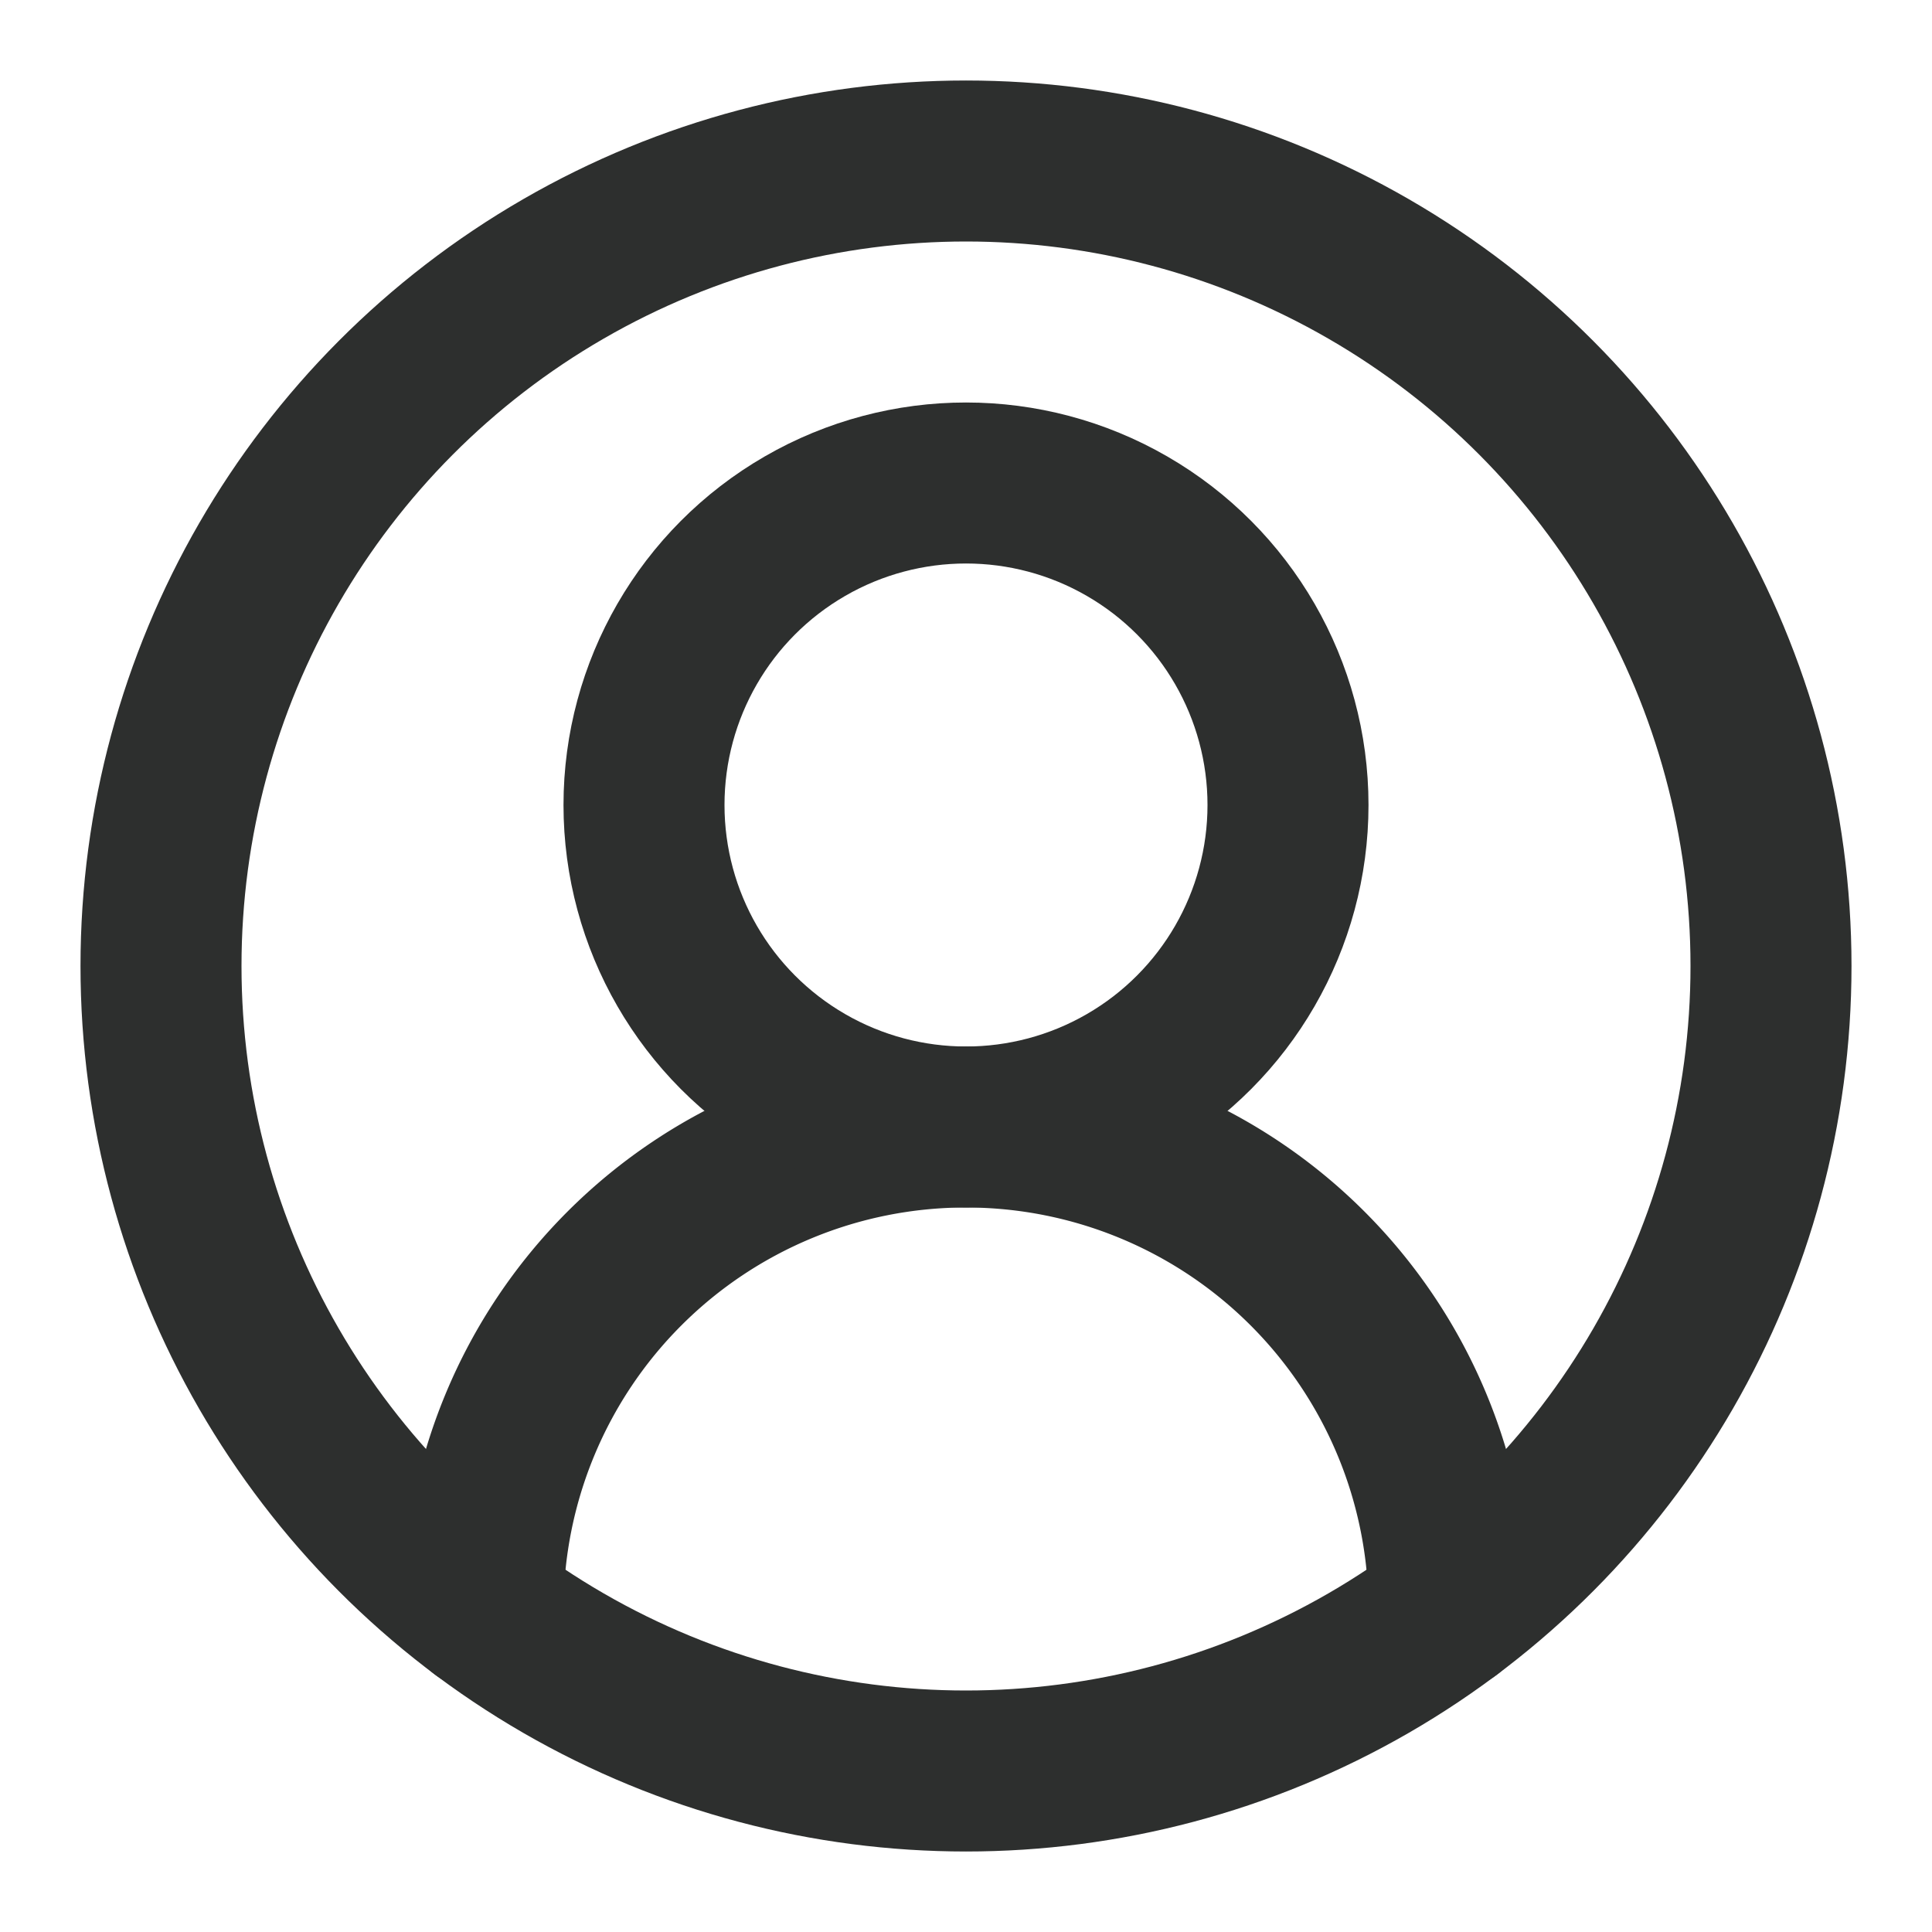 <svg xmlns="http://www.w3.org/2000/svg" width="28" height="28" viewBox="0 0 24 24" fill="none" stroke="#2d2f2e" stroke-width="2" stroke-linecap="round" stroke-linejoin="round" class="lucide lucide-circle-user-round mt-3"><path d="M18 20a6 6 0 0 0-12 0"/><circle cx="12" cy="10" r="4"/><circle cx="12" cy="12" r="10"/></svg>